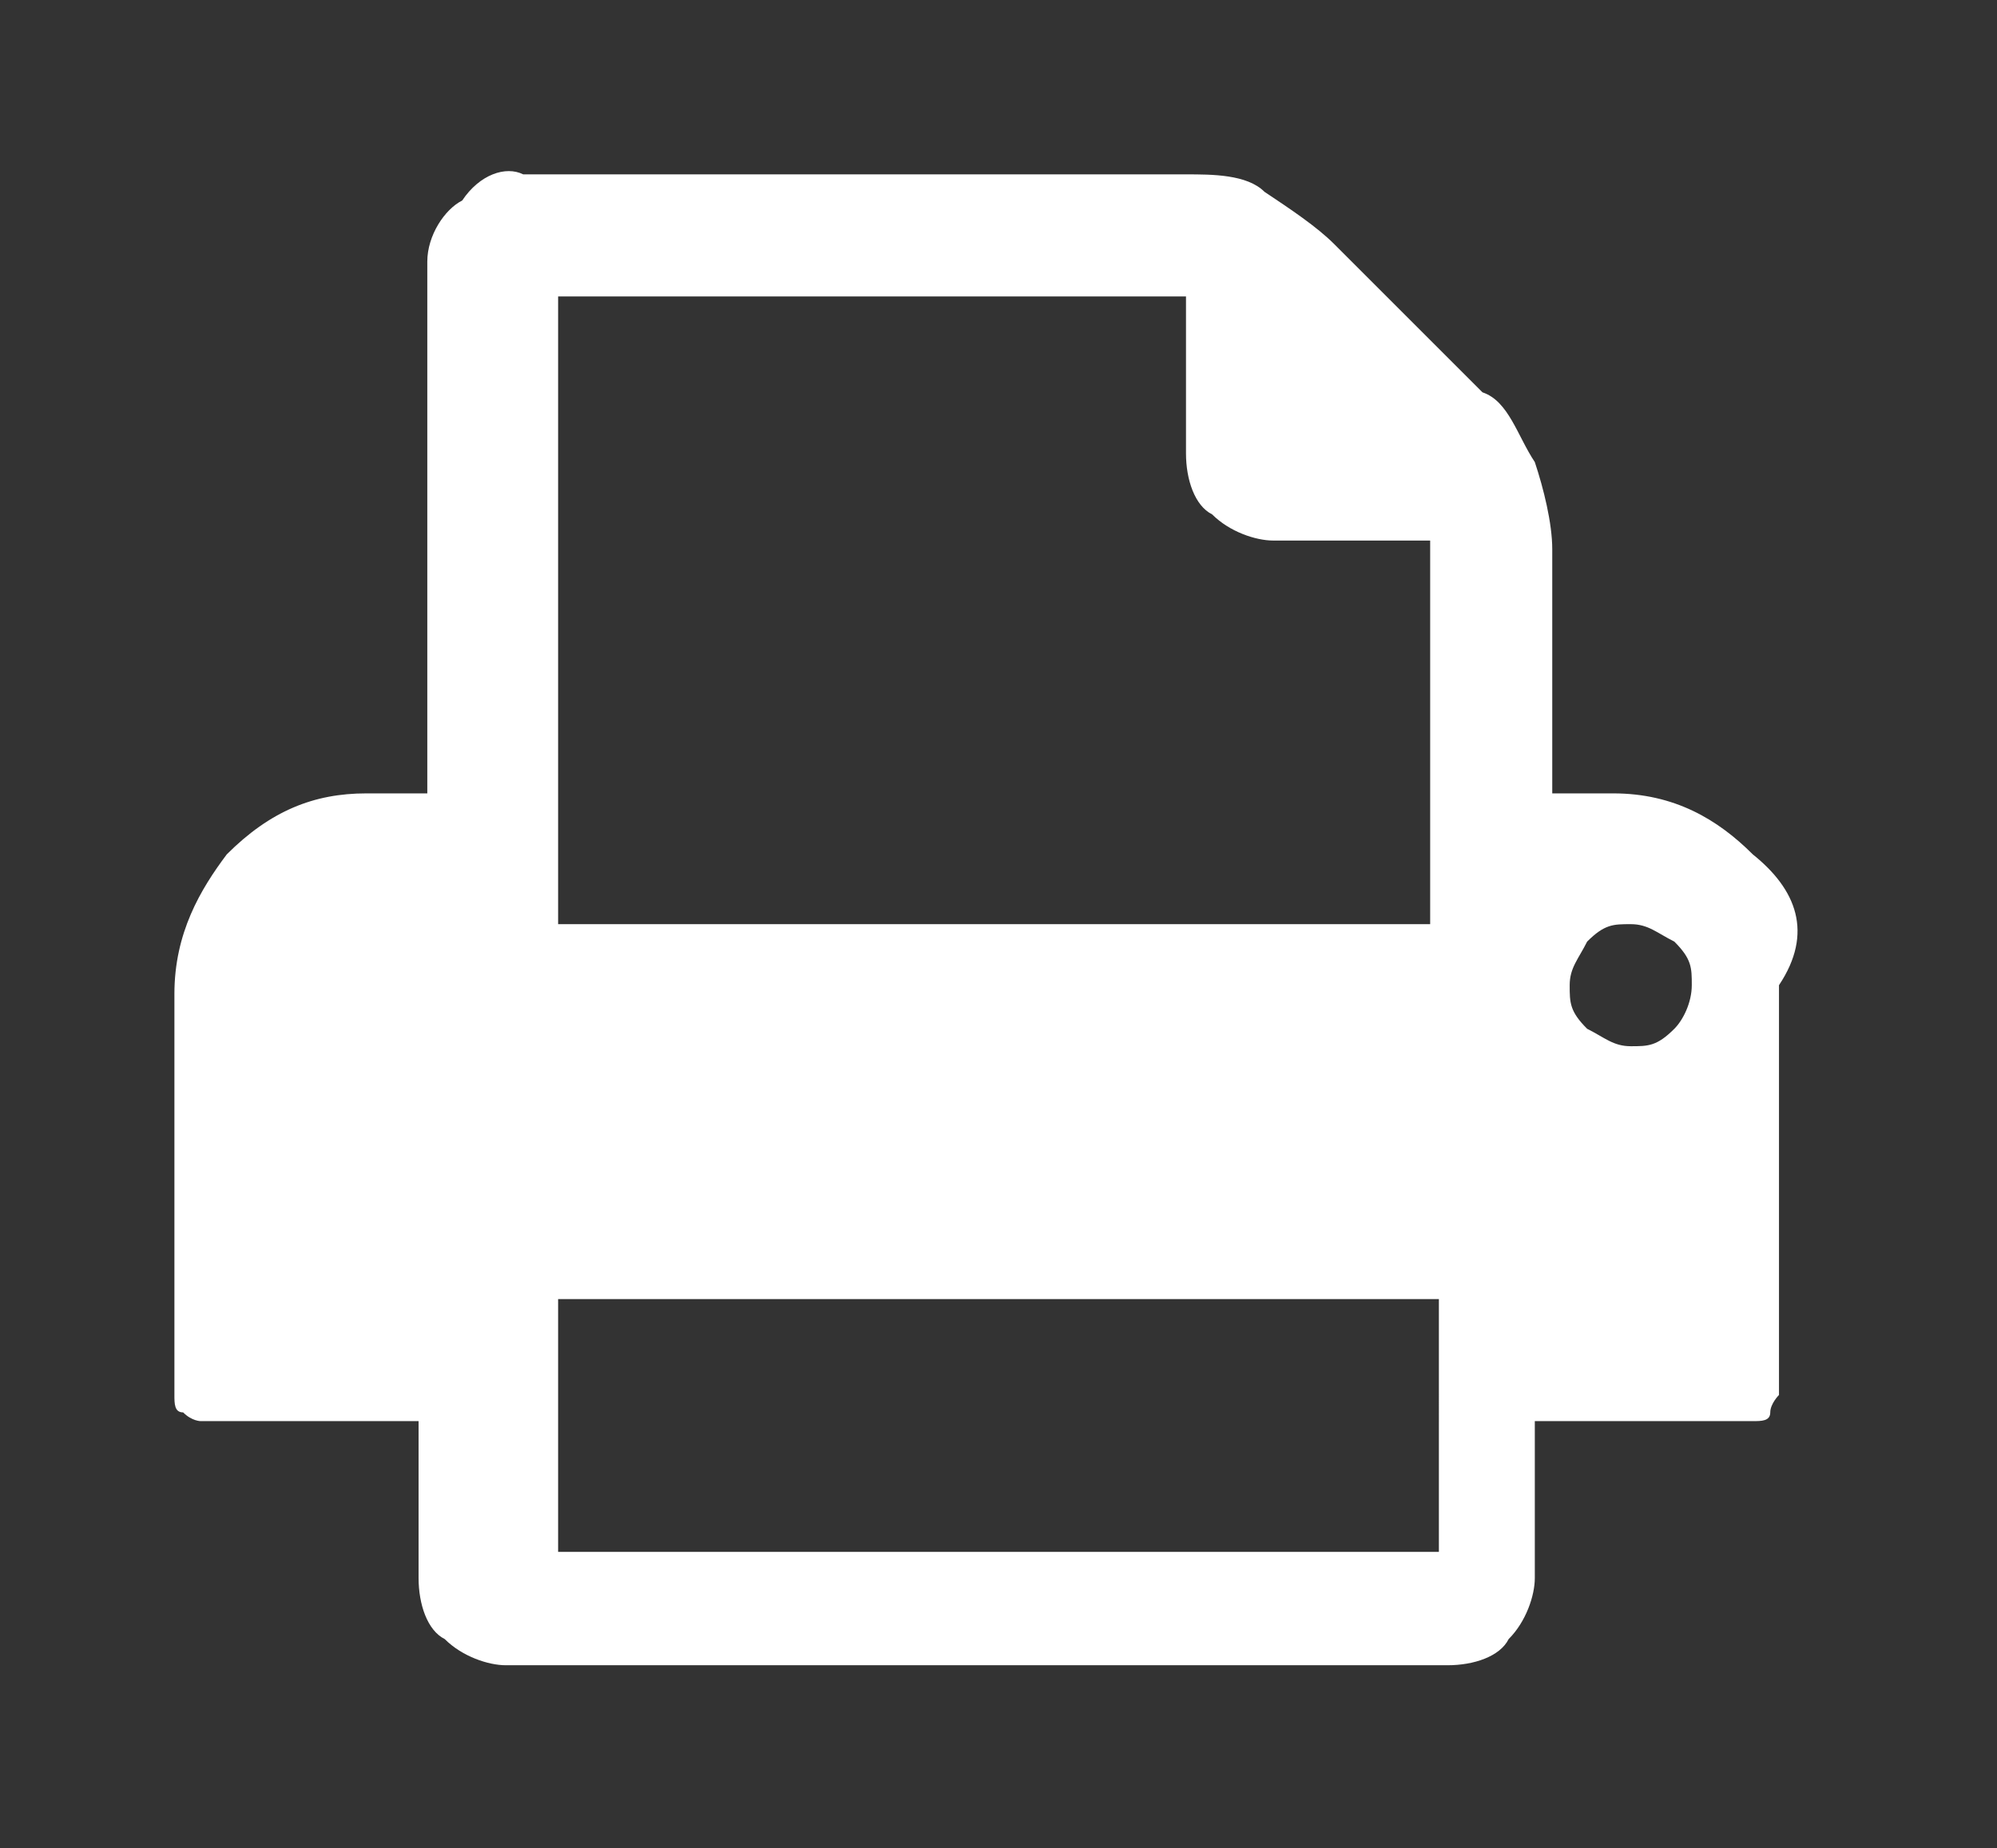 <?xml version="1.0" encoding="utf-8"?>
<!-- Generator: Adobe Illustrator 23.0.3, SVG Export Plug-In . SVG Version: 6.00 Build 0)  -->
<svg version="1.1" id="Layer_1" xmlns="http://www.w3.org/2000/svg" xmlns:xlink="http://www.w3.org/1999/xlink" x="0px" y="0px"
	 viewBox="0 0 22.9 21.2" style="enable-background:new 0 0 22.9 21.2;" xml:space="preserve">
<rect x="0" y="0" width="22.9" height="21.2" fill="#333333" stroke="none"/>
<style type="text/css">
	.st0{fill:#FFFFFF;}
</style>
<g>
	<path class="st0" d="M20.1,9.8c-0.4-0.4-0.9-0.7-1.6-0.7h-0.7V6.3c0-0.3-0.1-0.7-0.2-1C17.4,5,17.3,4.6,17,4.5l-1.7-1.7
		c-0.2-0.2-0.5-0.4-0.8-0.6c-0.2-0.2-0.6-0.2-0.9-0.2H6C5.8,1.9,5.5,2,5.3,2.3C5.1,2.4,4.9,2.7,4.9,3v6.1H4.2
		c-0.6,0-1.1,0.2-1.6,0.7c-0.3,0.4-0.6,0.9-0.6,1.6V16c0,0.1,0,0.2,0.1,0.2c0.1,0.1,0.2,0.1,0.2,0.1h2.5v1.8c0,0.3,0.1,0.6,0.3,0.7
		c0.2,0.2,0.5,0.3,0.7,0.3h10.8c0.3,0,0.6-0.1,0.7-0.3c0.2-0.2,0.3-0.5,0.3-0.7v-1.8h2.5c0.1,0,0.2,0,0.2-0.1s0.1-0.2,0.1-0.2v-4.7
		C20.8,10.7,20.6,10.2,20.1,9.8z M16.5,17.8H6.4v-2.9h10.1V17.8z M16.5,10.6H6.4V3.4h7.2v1.8c0,0.3,0.1,0.6,0.3,0.7
		c0.2,0.2,0.5,0.3,0.7,0.3h1.8V10.6L16.5,10.6z M19.2,11.8c-0.2,0.2-0.3,0.2-0.5,0.2s-0.3-0.1-0.5-0.2c-0.2-0.2-0.2-0.3-0.2-0.5
		s0.1-0.3,0.2-0.5c0.2-0.2,0.3-0.2,0.5-0.2s0.3,0.1,0.5,0.2c0.2,0.2,0.2,0.3,0.2,0.5C19.4,11.5,19.3,11.7,19.2,11.8z"/>
</g>
</svg>
